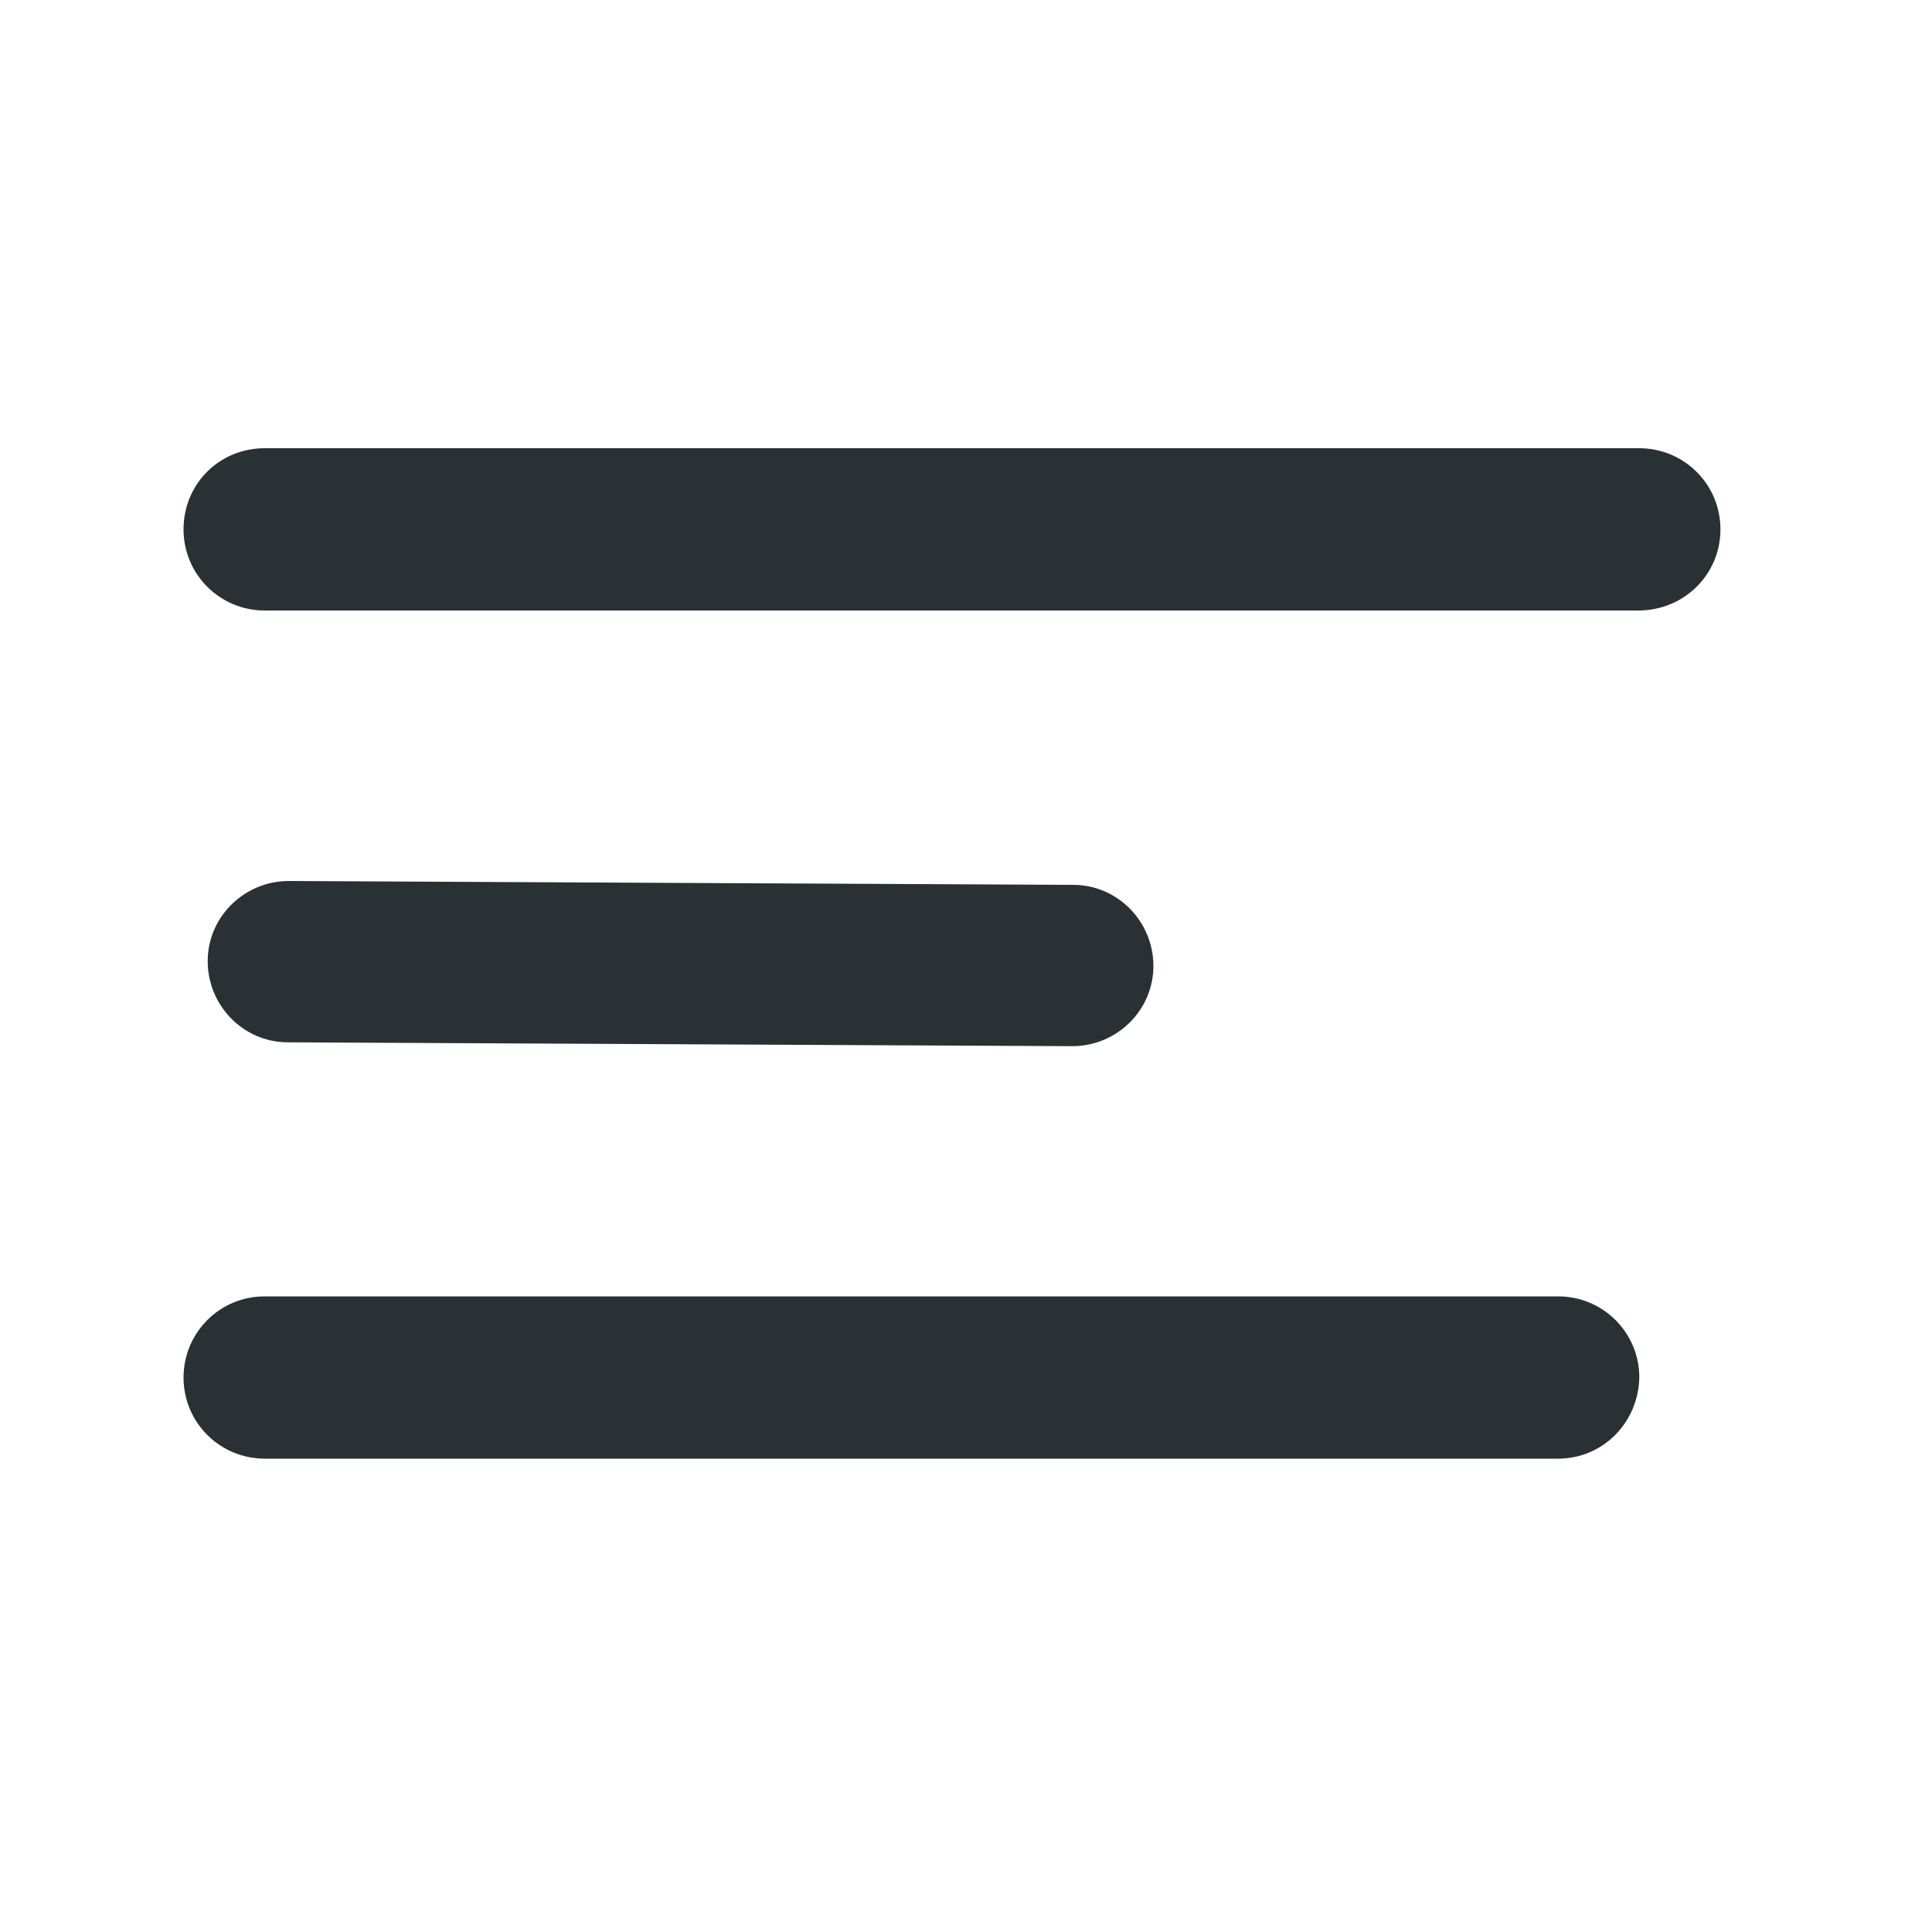 <?xml version="1.0" encoding="utf-8"?>
<!-- Generator: Adobe Illustrator 22.0.0, SVG Export Plug-In . SVG Version: 6.00 Build 0)  -->
<svg version="1.1" id="Layer_1" xmlns="http://www.w3.org/2000/svg" xmlns:xlink="http://www.w3.org/1999/xlink" x="0px" y="0px"
	 viewBox="0 0 200 200" style="enable-background:new 0 0 200 200;" xml:space="preserve">
<style type="text/css">
	.st0{fill:#2A3135;}
</style>
<g id="Icon_64_">
	<g>
		<path class="st0" d="M169.6,63.2H27.4c-4.6,0-8.4-3.7-8.4-8.4s3.7-8.4,8.4-8.4h142.3c4.6,0,8.4,3.7,8.4,8.4S174.3,63.2,169.6,63.2
			z"/>
	</g>
	<g>
		<path class="st0" d="M111,108.3C111,108.3,111,108.3,111,108.3l-81.2-0.4c-4.6,0-8.3-3.8-8.3-8.4c0-4.6,3.8-8.3,8.4-8.3
			c0,0,0,0,0,0l81.2,0.4c4.6,0,8.3,3.8,8.3,8.4C119.4,104.6,115.6,108.3,111,108.3z"/>
	</g>
	<g>
		<path class="st0" d="M161.3,151H27.4c-4.6,0-8.4-3.7-8.4-8.4c0-4.6,3.7-8.4,8.4-8.4h133.9c4.6,0,8.4,3.7,8.4,8.4
			C169.6,147.3,165.9,151,161.3,151z"/>
	</g>
</g>
</svg>
